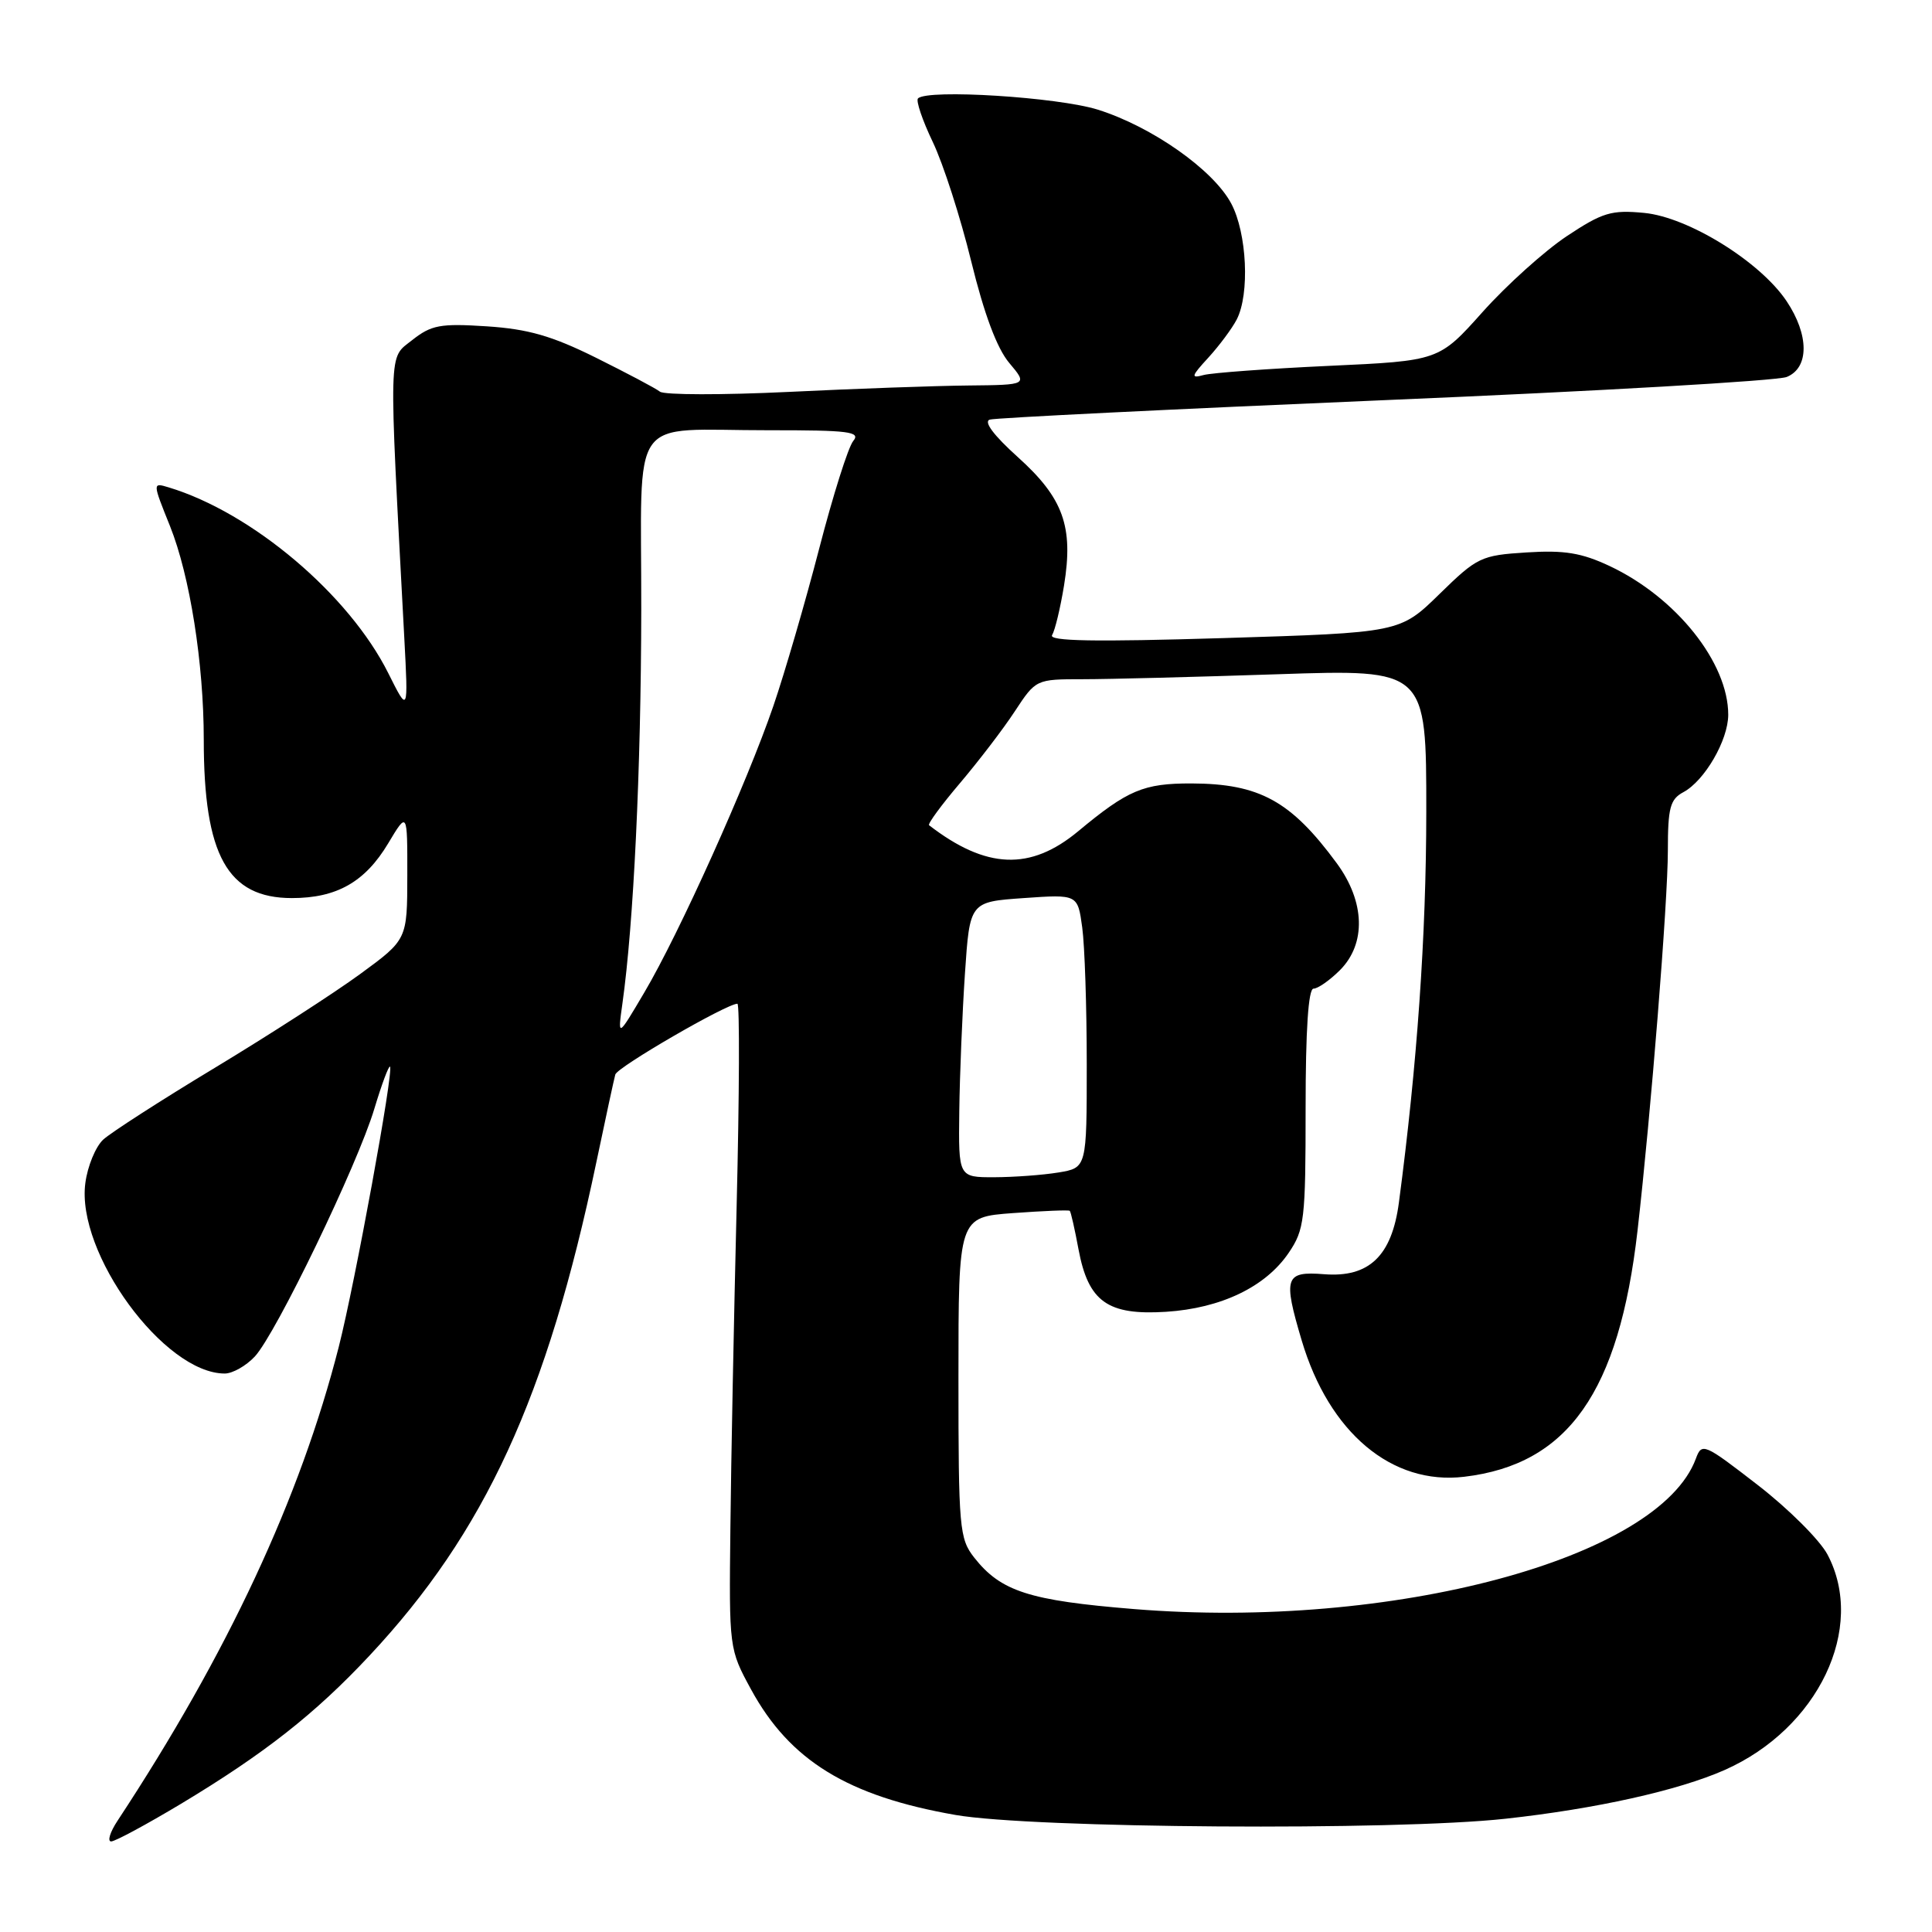 <?xml version="1.0" encoding="UTF-8" standalone="no"?>
<!DOCTYPE svg PUBLIC "-//W3C//DTD SVG 1.1//EN" "http://www.w3.org/Graphics/SVG/1.1/DTD/svg11.dtd" >
<svg xmlns="http://www.w3.org/2000/svg" xmlns:xlink="http://www.w3.org/1999/xlink" version="1.1" viewBox="0 0 256 256">
 <g >
 <path fill="currentColor"
d=" M 23.99 239.01 C 35.03 232.37 41.75 227.09 48.95 219.39 C 64.27 203.02 72.50 185.11 79.02 154.00 C 80.23 148.22 81.36 143.00 81.53 142.38 C 81.80 141.39 96.28 133.00 97.71 133.00 C 98.02 133.00 97.97 145.04 97.61 159.75 C 97.25 174.46 96.87 193.70 96.78 202.50 C 96.60 218.43 96.61 218.52 99.52 223.86 C 104.65 233.28 112.33 238.00 126.60 240.49 C 136.80 242.27 184.89 242.60 199.50 240.99 C 211.47 239.68 222.38 237.25 228.51 234.54 C 240.93 229.05 247.30 215.70 242.15 205.98 C 241.14 204.07 236.98 199.92 232.92 196.78 C 225.79 191.26 225.50 191.13 224.71 193.28 C 219.82 206.52 184.46 215.99 150.27 213.21 C 136.36 212.08 132.62 210.87 129.09 206.39 C 127.12 203.88 127.00 202.52 127.00 182.50 C 127.00 161.27 127.00 161.27 134.25 160.74 C 138.24 160.45 141.61 160.31 141.75 160.44 C 141.89 160.56 142.41 162.86 142.91 165.55 C 144.21 172.49 146.77 174.31 154.51 173.82 C 161.80 173.35 167.69 170.52 170.75 166.02 C 172.85 162.93 173.00 161.64 173.00 146.85 C 173.00 136.49 173.36 131.00 174.05 131.00 C 174.62 131.00 176.20 129.90 177.55 128.55 C 181.04 125.05 180.88 119.50 177.14 114.40 C 171.06 106.13 166.89 103.84 157.87 103.81 C 151.52 103.80 149.45 104.67 142.86 110.15 C 136.52 115.41 130.67 115.18 123.11 109.35 C 122.89 109.18 124.73 106.68 127.20 103.77 C 129.66 100.87 132.94 96.59 134.47 94.25 C 137.26 90.01 137.28 90.00 143.47 90.00 C 146.89 90.00 158.53 89.70 169.34 89.34 C 189.00 88.68 189.00 88.68 188.99 107.59 C 188.98 124.01 187.78 141.09 185.36 159.36 C 184.42 166.43 181.40 169.31 175.45 168.84 C 170.27 168.43 169.99 169.24 172.48 177.61 C 176.11 189.84 184.43 196.82 194.01 195.68 C 207.78 194.05 214.53 184.46 216.98 163.07 C 218.76 147.49 221.00 119.46 221.00 112.71 C 221.00 107.04 221.30 105.91 223.05 104.97 C 225.87 103.46 228.99 98.08 229.00 94.72 C 229.01 87.81 222.10 79.15 213.28 75.00 C 209.55 73.25 207.28 72.88 202.28 73.20 C 196.25 73.58 195.74 73.82 190.74 78.71 C 185.50 83.83 185.50 83.83 162.11 84.55 C 144.97 85.07 138.90 84.96 139.41 84.15 C 139.79 83.53 140.50 80.58 140.99 77.58 C 142.26 69.77 140.90 66.00 134.87 60.57 C 131.67 57.69 130.30 55.86 131.15 55.60 C 131.89 55.37 155.45 54.21 183.50 53.02 C 211.55 51.84 235.51 50.46 236.75 49.95 C 239.74 48.74 239.73 44.38 236.73 39.90 C 233.23 34.67 223.71 28.77 217.85 28.21 C 213.52 27.80 212.36 28.14 207.61 31.29 C 204.67 33.25 199.65 37.76 196.46 41.33 C 190.67 47.81 190.67 47.81 176.08 48.48 C 168.06 48.85 160.60 49.40 159.50 49.69 C 157.75 50.17 157.82 49.88 160.13 47.37 C 161.57 45.79 163.26 43.52 163.88 42.32 C 165.61 38.94 165.23 30.90 163.15 26.98 C 160.78 22.51 152.65 16.79 145.47 14.53 C 140.16 12.87 122.92 11.78 121.64 13.04 C 121.34 13.33 122.22 15.94 123.60 18.82 C 124.98 21.70 127.27 28.81 128.69 34.62 C 130.40 41.60 132.10 46.16 133.73 48.09 C 136.18 51.00 136.18 51.00 128.34 51.08 C 124.03 51.12 113.30 51.50 104.50 51.93 C 95.70 52.35 88.03 52.34 87.45 51.90 C 86.88 51.45 83.05 49.43 78.95 47.39 C 73.12 44.50 69.98 43.60 64.50 43.24 C 58.33 42.84 57.16 43.06 54.61 45.07 C 51.44 47.59 51.49 45.43 53.57 84.50 C 54.10 94.50 54.10 94.50 51.45 89.20 C 46.24 78.78 33.40 67.92 22.35 64.58 C 20.20 63.93 20.20 63.93 22.53 69.72 C 25.16 76.29 27.00 87.90 27.00 98.02 C 27.00 113.35 30.15 119.00 38.68 119.00 C 44.61 119.00 48.37 116.87 51.43 111.76 C 53.98 107.50 53.98 107.50 53.97 116.00 C 53.96 124.50 53.96 124.50 47.73 129.06 C 44.30 131.57 35.65 137.15 28.50 141.47 C 21.35 145.78 14.68 150.08 13.67 151.01 C 12.67 151.94 11.60 154.53 11.31 156.75 C 10.06 166.01 21.76 182.00 29.78 182.00 C 30.81 182.00 32.60 180.99 33.76 179.75 C 36.55 176.77 47.40 154.30 49.61 146.89 C 50.58 143.67 51.51 141.17 51.68 141.34 C 52.19 141.86 47.06 169.92 44.89 178.46 C 39.78 198.49 30.16 219.11 15.58 241.25 C 14.58 242.76 14.20 244.00 14.73 244.00 C 15.25 244.00 19.42 241.75 23.99 239.01 Z  M 127.11 147.25 C 127.17 142.44 127.51 134.22 127.86 129.00 C 128.50 119.50 128.50 119.50 135.65 119.00 C 142.80 118.50 142.80 118.50 143.40 122.89 C 143.73 125.30 144.00 133.46 144.00 141.01 C 144.00 154.74 144.00 154.74 140.25 155.36 C 138.19 155.70 134.36 155.98 131.75 155.99 C 127.00 156.00 127.00 156.00 127.11 147.25 Z  M 82.47 133.00 C 83.96 122.45 84.94 101.98 84.97 80.87 C 85.01 54.25 83.03 57.03 101.87 57.01 C 112.50 57.00 114.08 57.20 113.06 58.43 C 112.40 59.22 110.37 65.65 108.54 72.72 C 106.71 79.78 103.98 89.15 102.48 93.53 C 99.01 103.67 89.99 123.71 85.38 131.50 C 81.84 137.50 81.84 137.50 82.47 133.00 Z "/>
</g>
</svg>